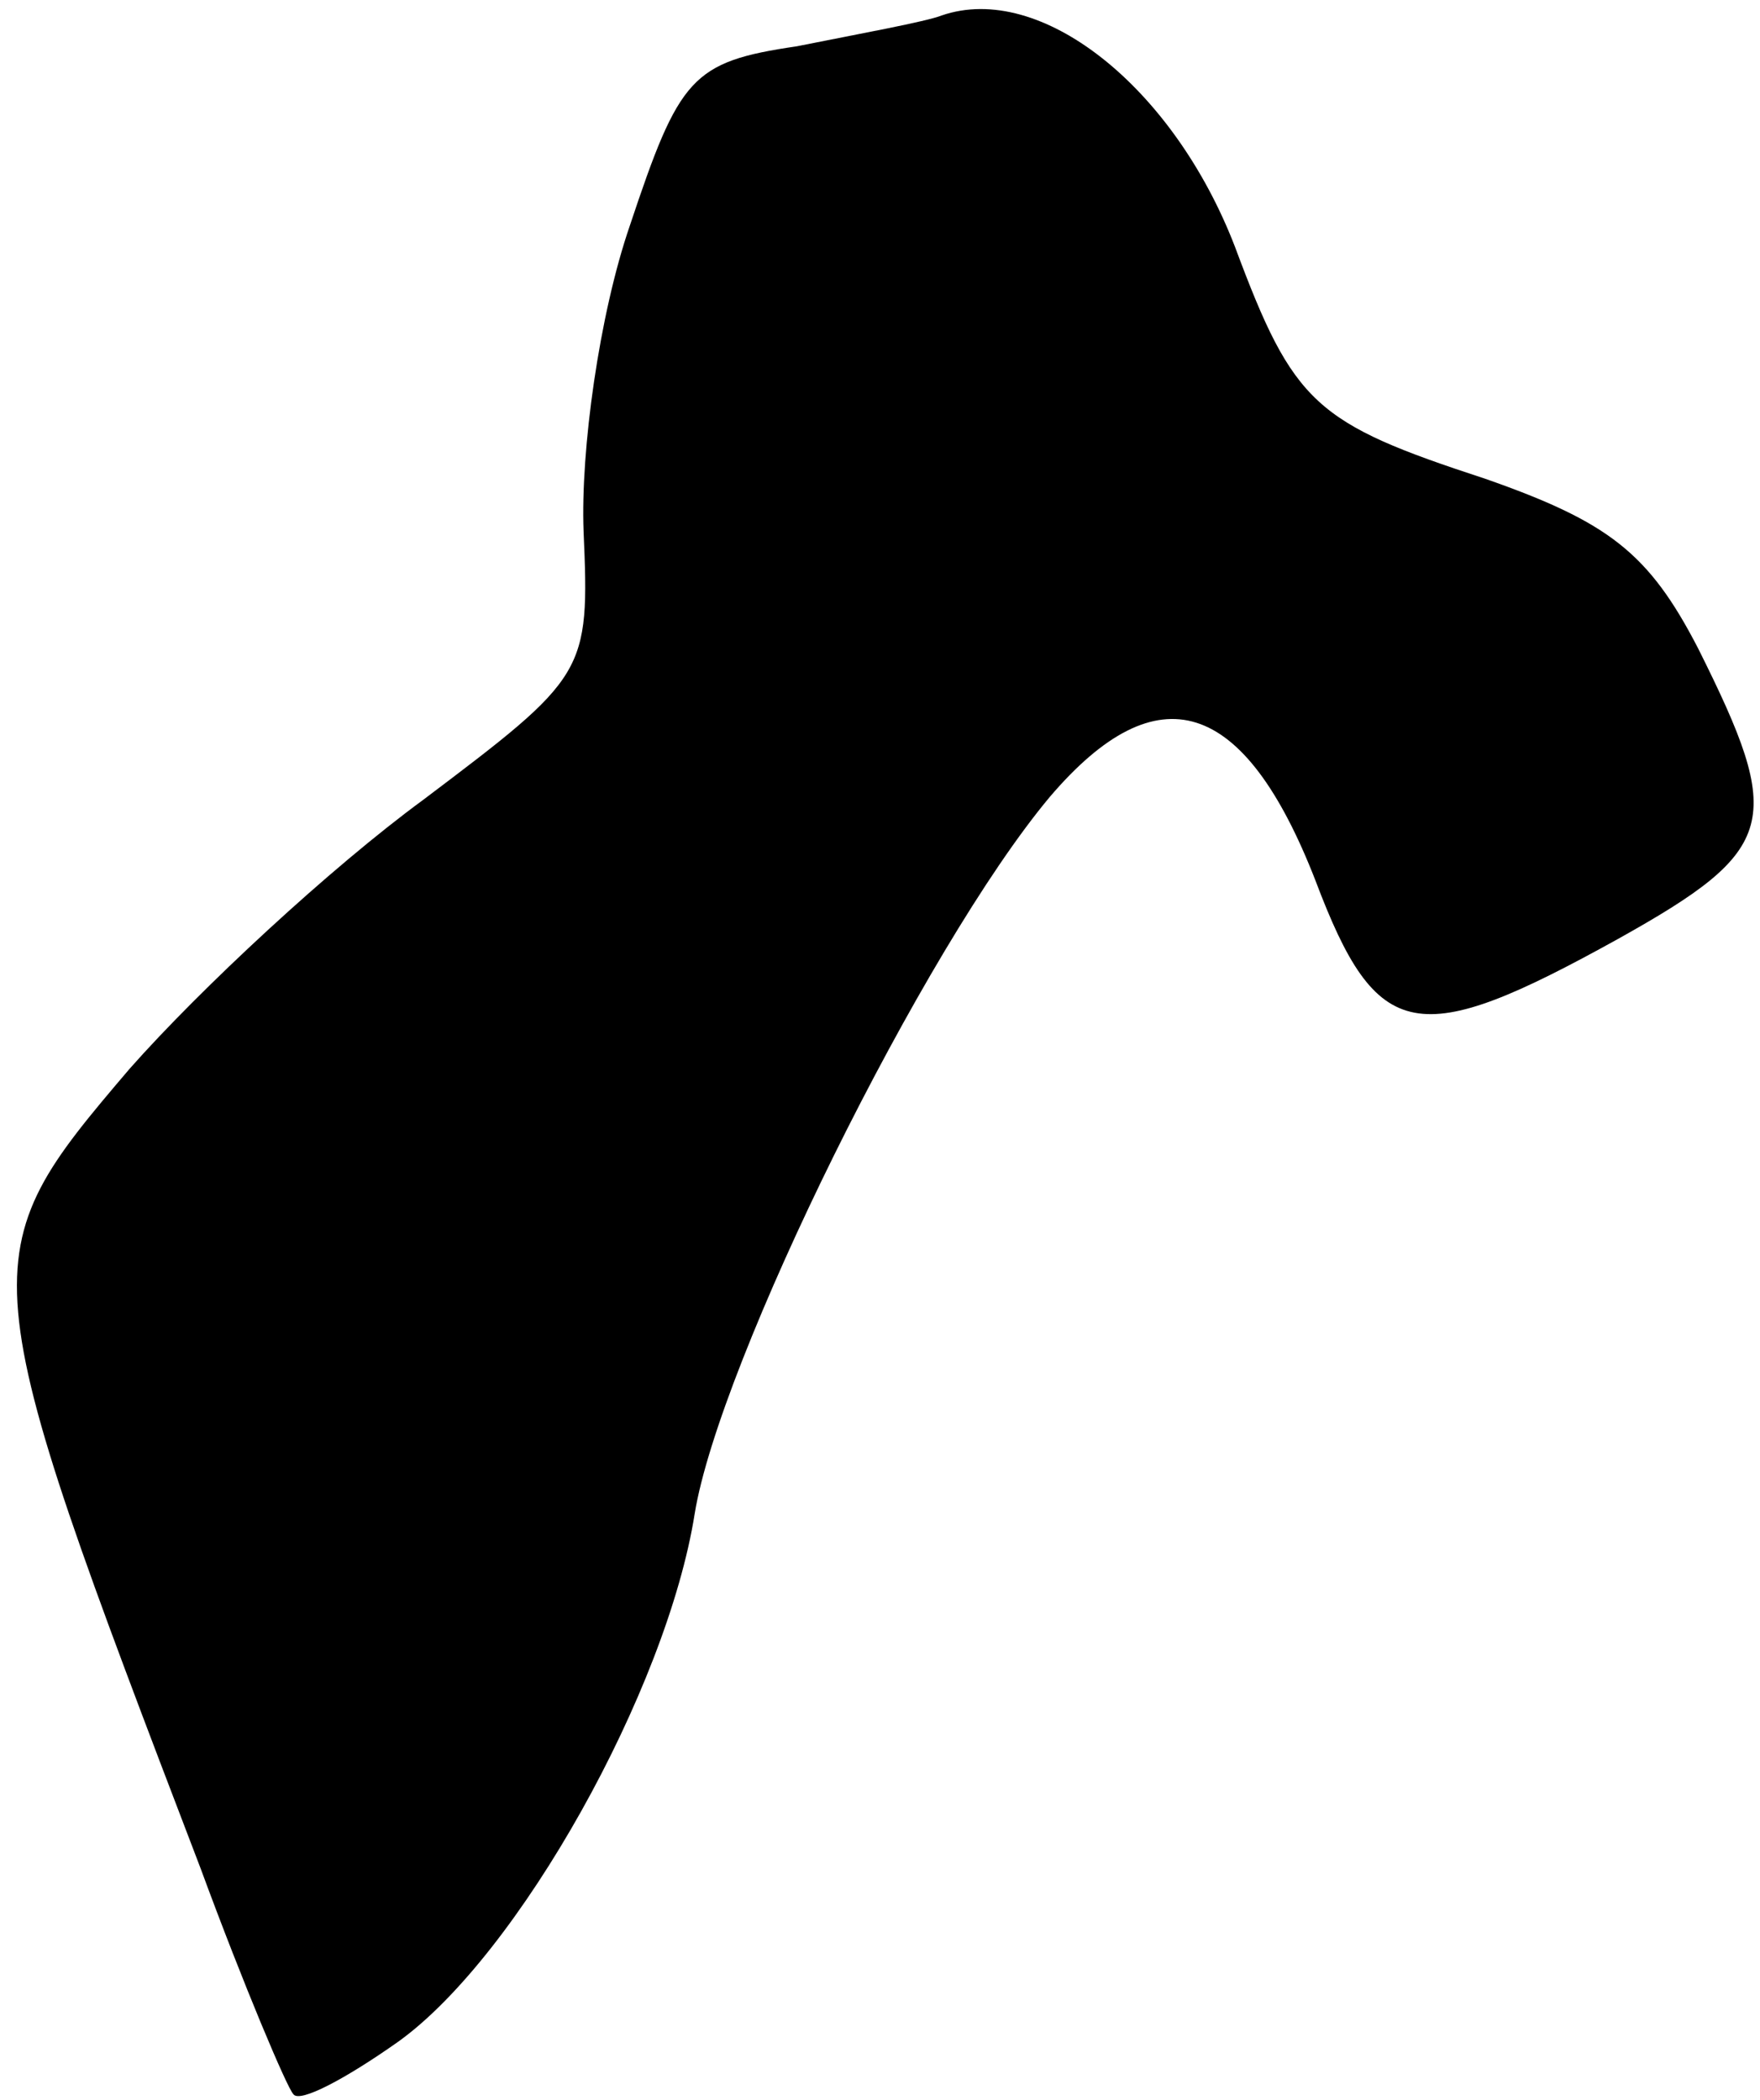 <?xml version="1.0" standalone="no"?>
<!DOCTYPE svg PUBLIC "-//W3C//DTD SVG 20010904//EN"
 "http://www.w3.org/TR/2001/REC-SVG-20010904/DTD/svg10.dtd">
<svg version="1.0" xmlns="http://www.w3.org/2000/svg"
 width="57pt" height="68pt" viewBox="0 0 57 68"
 preserveAspectRatio="xMidYMid meet">
<g transform="translate(0,68) scale(0.1,-0.1)"
fill="#000000" stroke="none">
<path fill="#000000" stroke="none" d="M305 675 c-5 -2 -27 -6 -47 -10 -34 -5
-38 -10 -54 -58 -10 -29 -16 -73 -15 -99 2 -46 1 -47 -52 -87 -30 -22 -72 -61
-95 -87 -52 -61 -52 -63 23 -259 14 -38 28 -71 30 -73 2 -3 17 5 34 17 39 28
87 114 96 171 8 49 74 183 115 232 35 41 63 32 86 -27 20 -53 33 -55 98 -19
52 29 54 38 26 94 -16 31 -29 41 -69 55 -55 18 -62 24 -81 75 -20 52 -63 86
-95 75z"/>
</g>
</svg>
